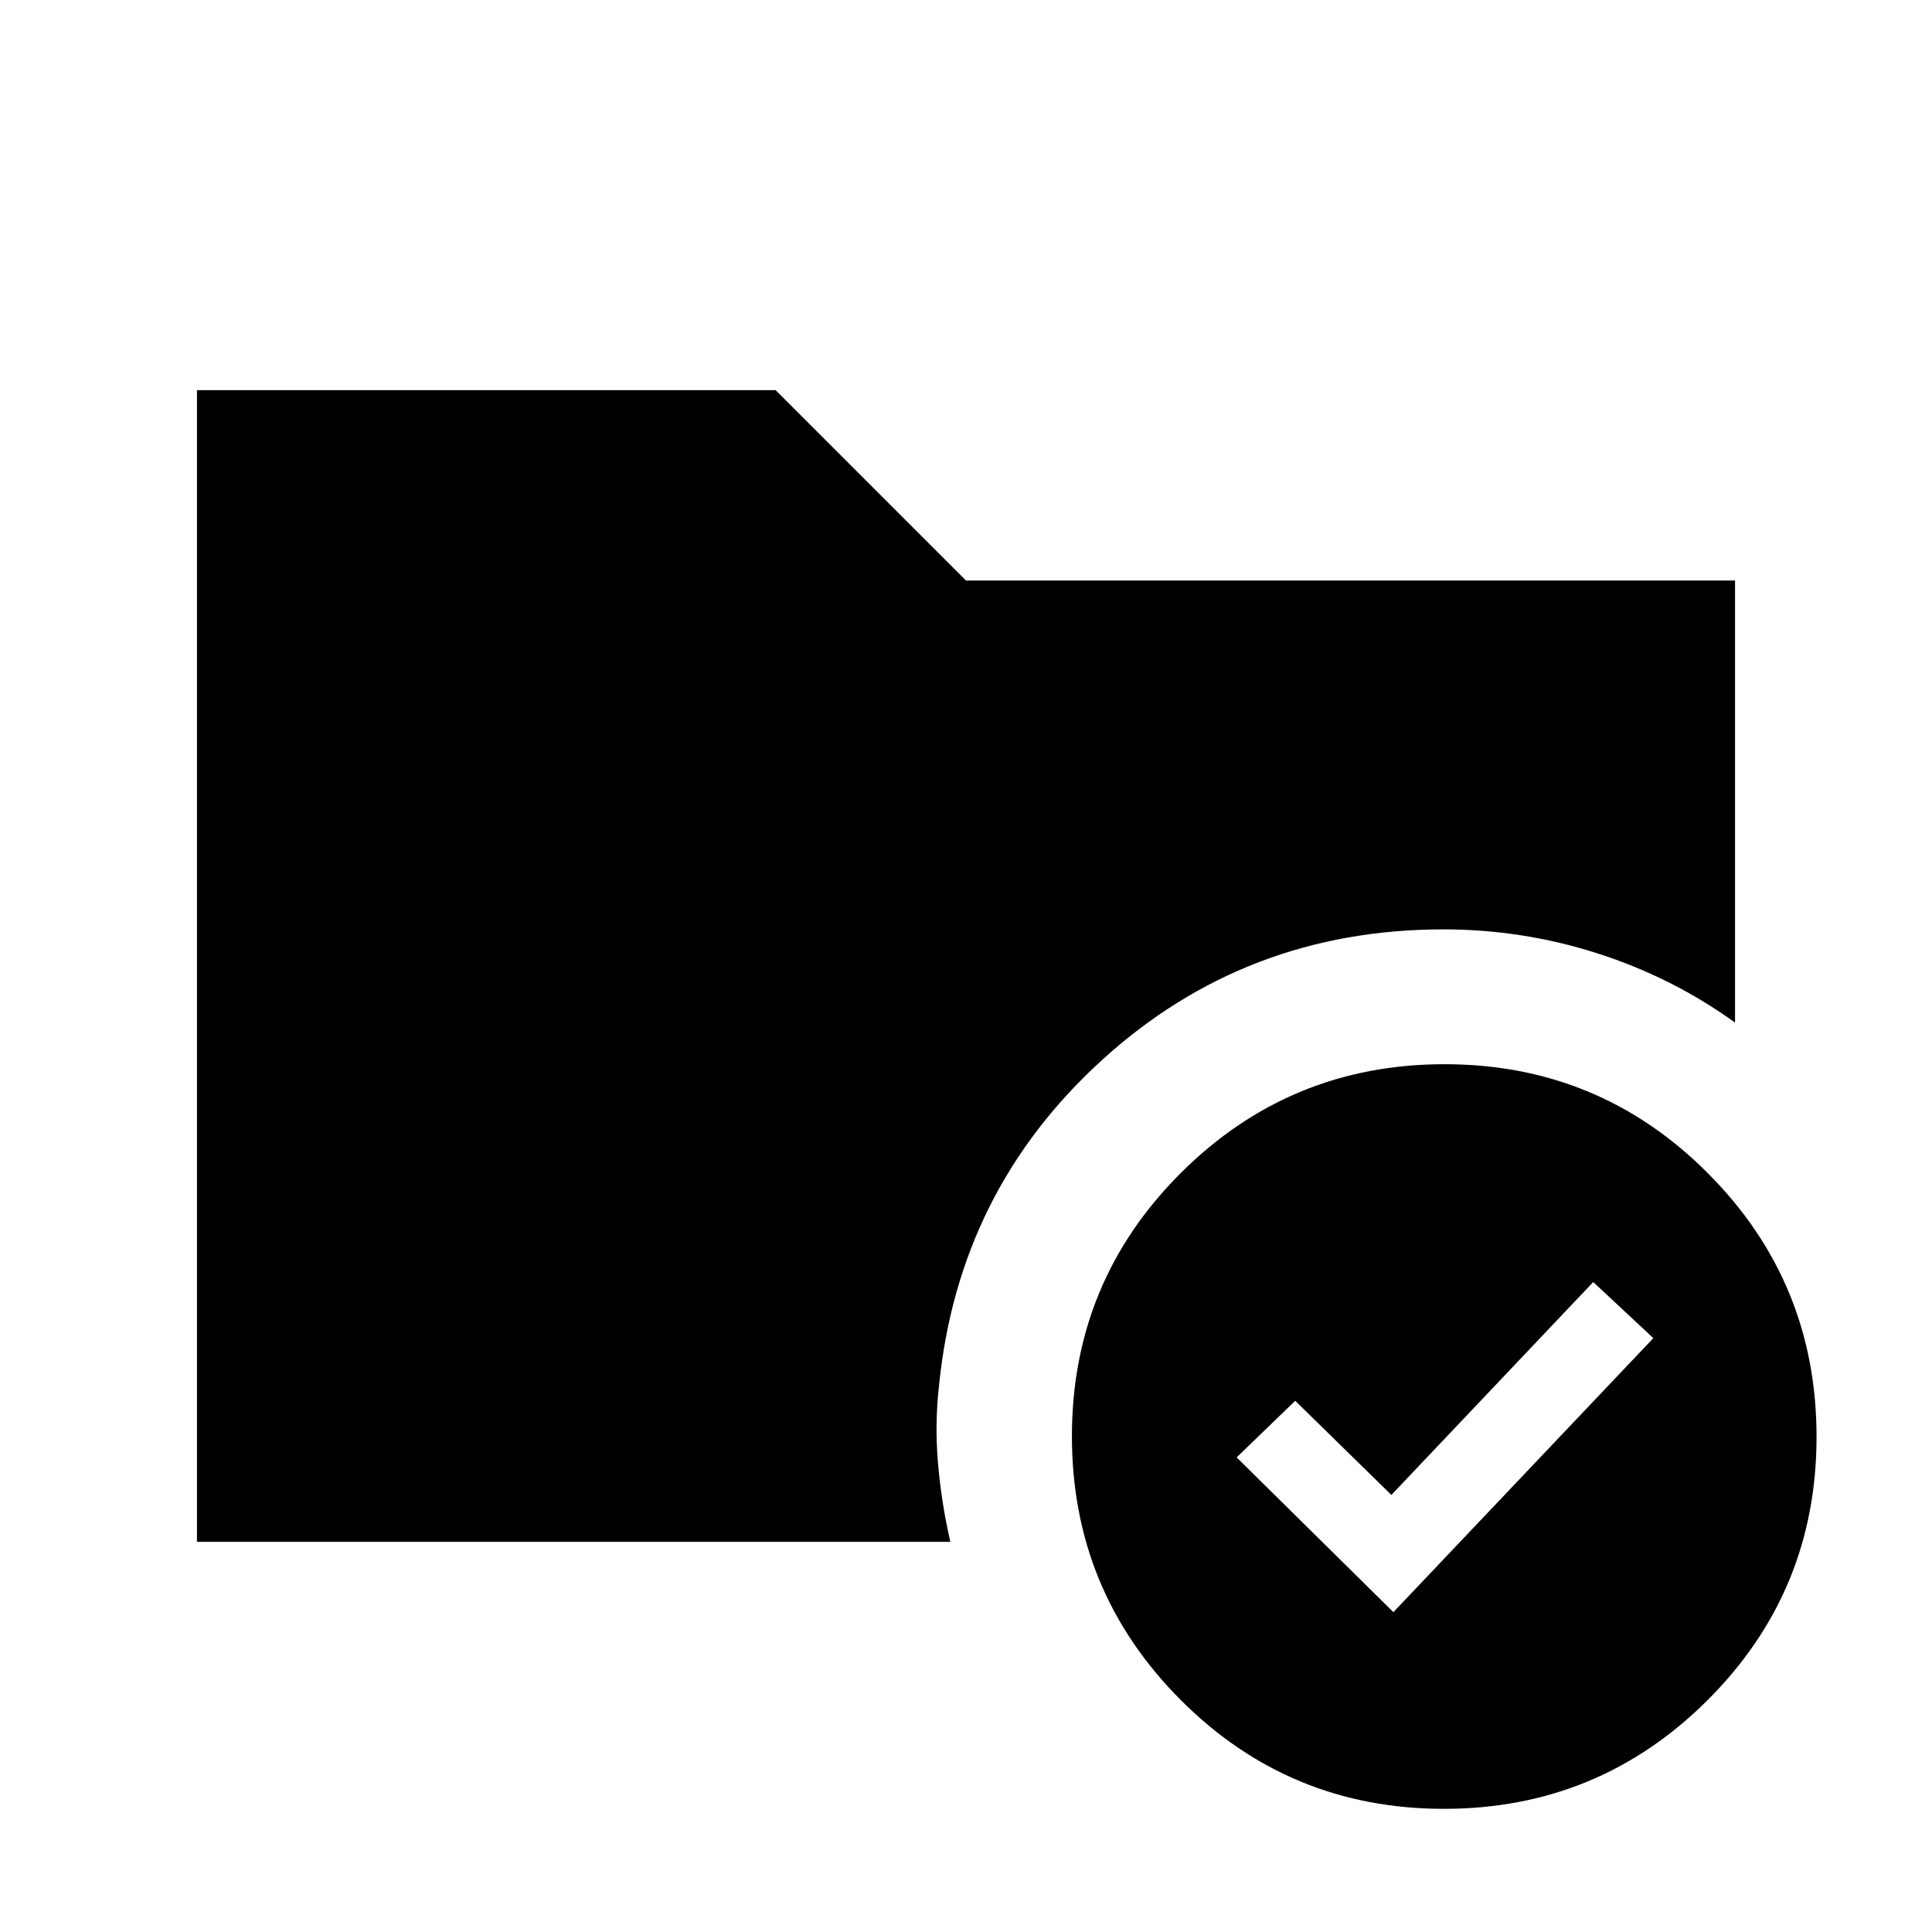 <svg xmlns="http://www.w3.org/2000/svg" height="20" viewBox="0 -960 960 960" width="20"><path d="M717.79-431.2q76.84 0 130.84 54.16t54 131q0 76.84-54.16 130.84t-131 54q-76.84 0-130.84-54.15-54-54.16-54-131 0-76.85 54.16-130.85t131-54ZM466.63-271.87q-2.24 19.32-.53 39.06 1.7 19.74 6.12 38.94H97.87v-572.26h287.54L480-671.54h382.13v219.65q-31.23-22.5-68.41-34.4-37.18-11.91-76.49-11.91-98.33 0-169.61 64.89-71.27 64.89-80.99 161.44Zm225.74 112.94 129.17-136.16-29.87-27.87-100.3 105.79-47.78-46.79-29.11 28.13 77.89 76.9Z"/></svg>